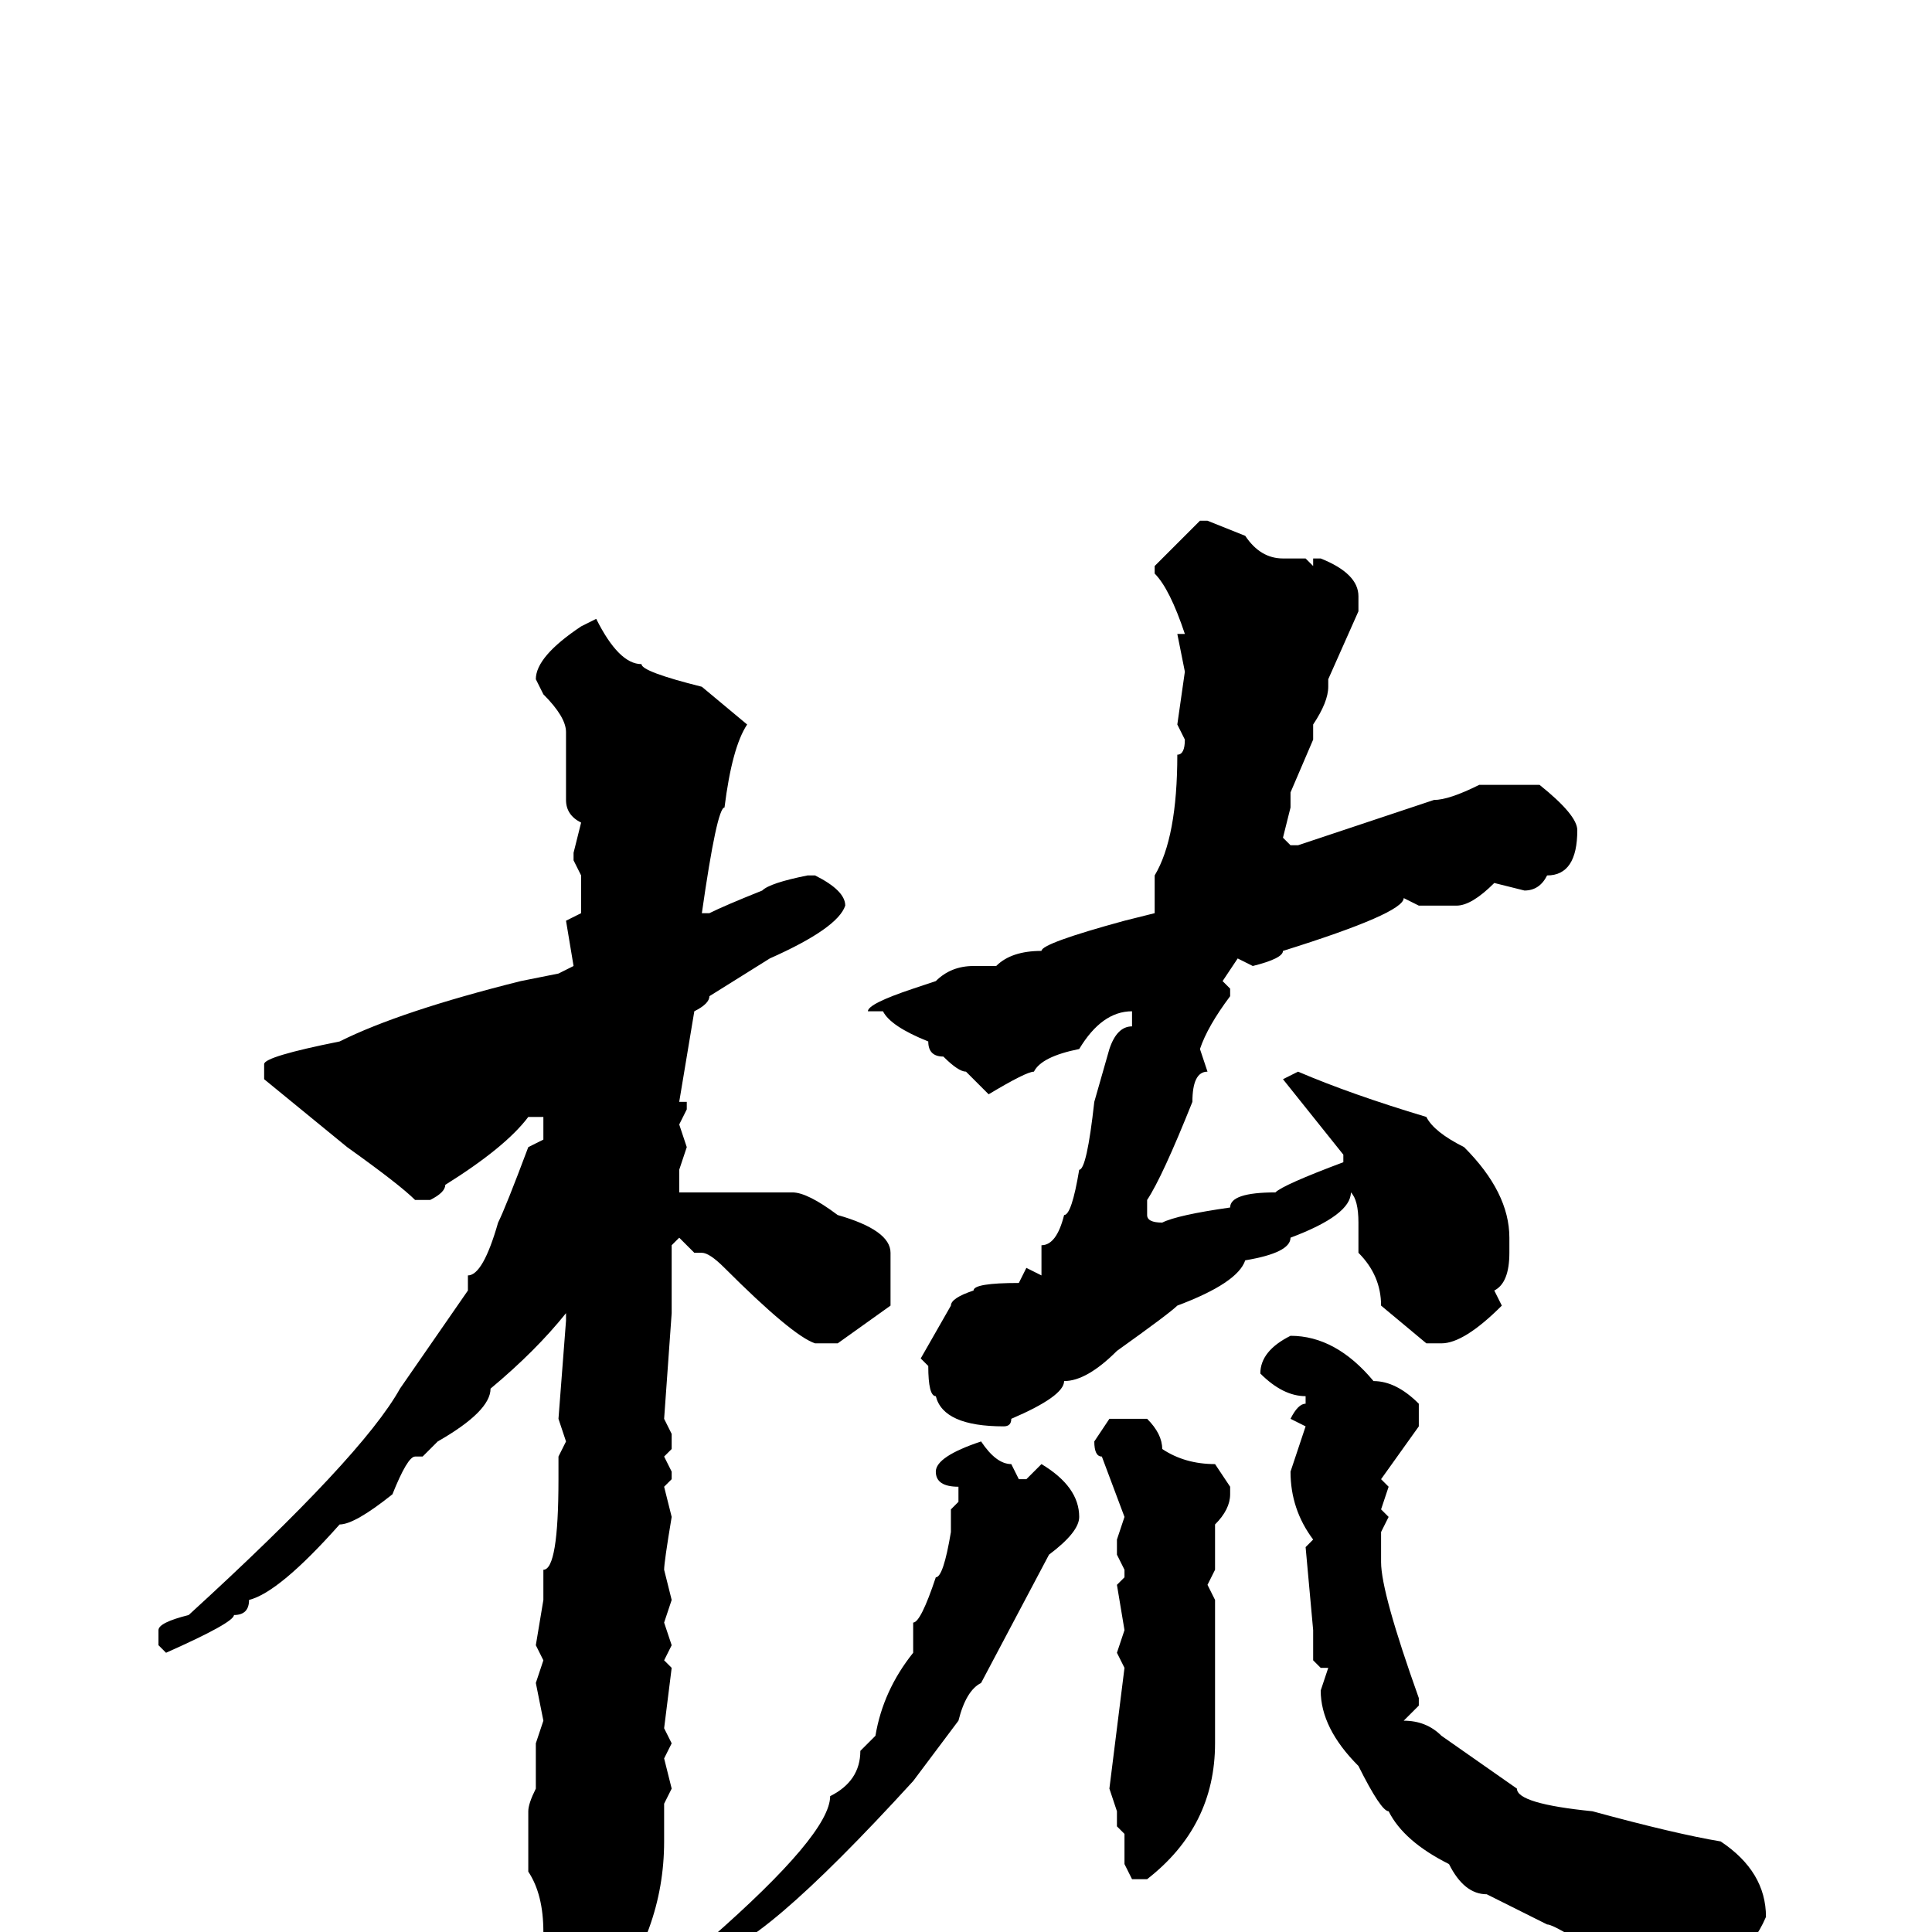 <svg xmlns="http://www.w3.org/2000/svg" viewBox="0 -256 256 256">
	<path fill="#000000" d="M159 -187H160L165 -185Q167 -182 170 -182H173L174 -181V-182H175Q180 -180 180 -177V-175L176 -166V-165Q176 -163 174 -160V-158L171 -151V-149L170 -145L171 -144H172L190 -150Q192 -150 196 -152H202H204Q209 -148 209 -146Q209 -140 205 -140Q204 -138 202 -138L198 -139Q195 -136 193 -136H188L186 -137Q186 -135 170 -130Q170 -129 166 -128L164 -129L162 -126L163 -125V-124Q160 -120 159 -117L160 -114Q158 -114 158 -110Q154 -100 152 -97V-95Q152 -94 154 -94Q156 -95 163 -96Q163 -98 169 -98Q170 -99 178 -102V-103L174 -108L170 -113L172 -114Q179 -111 189 -108Q190 -106 194 -104Q200 -98 200 -92V-90Q200 -86 198 -85L199 -83Q194 -78 191 -78H189L183 -83Q183 -87 180 -90V-94Q180 -97 179 -98Q179 -95 171 -92Q171 -90 165 -89Q164 -86 156 -83Q155 -82 148 -77Q144 -73 141 -73Q141 -71 134 -68Q134 -67 133 -67Q125 -67 124 -71Q123 -71 123 -75L122 -76L126 -83Q126 -84 129 -85Q129 -86 135 -86L136 -88L138 -87Q138 -88 138 -91Q140 -91 141 -95Q142 -95 143 -101Q144 -101 145 -110L147 -117Q148 -120 150 -120V-122Q146 -122 143 -117Q138 -116 137 -114Q136 -114 131 -111L128 -114Q127 -114 125 -116Q123 -116 123 -118Q118 -120 117 -122H115Q115 -123 121 -125L124 -126Q126 -128 129 -128H132Q134 -130 138 -130Q138 -131 149 -134L153 -135V-140Q156 -145 156 -156Q157 -156 157 -158L156 -160L157 -167L156 -172H157Q155 -178 153 -180V-181ZM79 -174Q82 -168 85 -168Q85 -167 93 -165L99 -160Q97 -157 96 -149Q95 -149 93 -135H94Q96 -136 101 -138Q102 -139 107 -140H108Q112 -138 112 -136Q111 -133 102 -129L94 -124Q94 -123 92 -122L90 -110H91V-109L90 -107L91 -104L90 -101V-100V-98H91H104H105Q107 -98 111 -95Q118 -93 118 -90V-83L111 -78H108Q105 -79 96 -88Q94 -90 93 -90H92L90 -92L89 -91V-86V-85V-82L88 -68L89 -66V-64L88 -63L89 -61V-60L88 -59L89 -55Q88 -49 88 -48L89 -44L88 -41L89 -38L88 -36L89 -35L88 -27L89 -25L88 -23L89 -19L88 -17V-16V-14V-12Q88 0 80 10L78 12H75Q73 11 73 8L74 4L72 1V0Q72 -5 70 -8V-10V-12V-14V-16Q70 -17 71 -19V-20V-21V-23V-25L72 -28L71 -33L72 -36L71 -38L72 -44V-46V-48Q74 -48 74 -60V-63L75 -65L74 -68L75 -81V-82Q71 -77 65 -72Q65 -69 58 -65L56 -63H55Q54 -63 52 -58Q47 -54 45 -54Q37 -45 33 -44Q33 -42 31 -42Q31 -41 22 -37L21 -38V-40Q21 -41 25 -42Q48 -63 53 -72L62 -85V-87Q64 -87 66 -94Q67 -96 70 -104L72 -105V-108H70Q67 -104 59 -99Q59 -98 57 -97H55Q53 -99 46 -104L35 -113V-115Q35 -116 45 -118Q53 -122 69 -126L74 -127L76 -128L75 -134L77 -135V-140L76 -142V-143L77 -147Q75 -148 75 -150V-159Q75 -161 72 -164L71 -166Q71 -169 77 -173ZM171 -79Q177 -79 182 -73Q185 -73 188 -70V-67L183 -60L184 -59L183 -56L184 -55L183 -53V-51V-49Q183 -45 188 -31V-30L186 -28Q189 -28 191 -26L201 -19Q201 -17 211 -16Q222 -13 228 -12Q234 -8 234 -2Q231 5 224 5L223 6Q222 5 216 4Q216 3 212 3Q206 -1 205 -1L197 -5Q194 -5 192 -9Q186 -12 184 -16Q183 -16 180 -22Q175 -27 175 -32L176 -35H175L174 -36V-40L173 -51L174 -52Q171 -56 171 -61L173 -67L171 -68Q172 -70 173 -70V-71Q170 -71 167 -74Q167 -77 171 -79ZM147 -68H152Q154 -66 154 -64Q157 -62 161 -62L163 -59V-58Q163 -56 161 -54V-48L160 -46L161 -44V-42V-40V-36V-31V-26V-25Q161 -14 152 -7H150L149 -9V-13L148 -14V-16L147 -19L149 -35L148 -37L149 -40L148 -46L149 -47V-48L148 -50V-52L149 -55L146 -63Q145 -63 145 -65ZM130 -65Q132 -62 134 -62L135 -60H136L138 -62Q143 -59 143 -55Q143 -53 139 -50L130 -33Q128 -32 127 -28L121 -20Q100 3 94 3V1Q110 -13 110 -18Q114 -20 114 -24L116 -26Q117 -32 121 -37V-41Q122 -41 124 -47Q125 -47 126 -53V-56L127 -57V-59Q124 -59 124 -61Q124 -63 130 -65Z"/>
</svg>